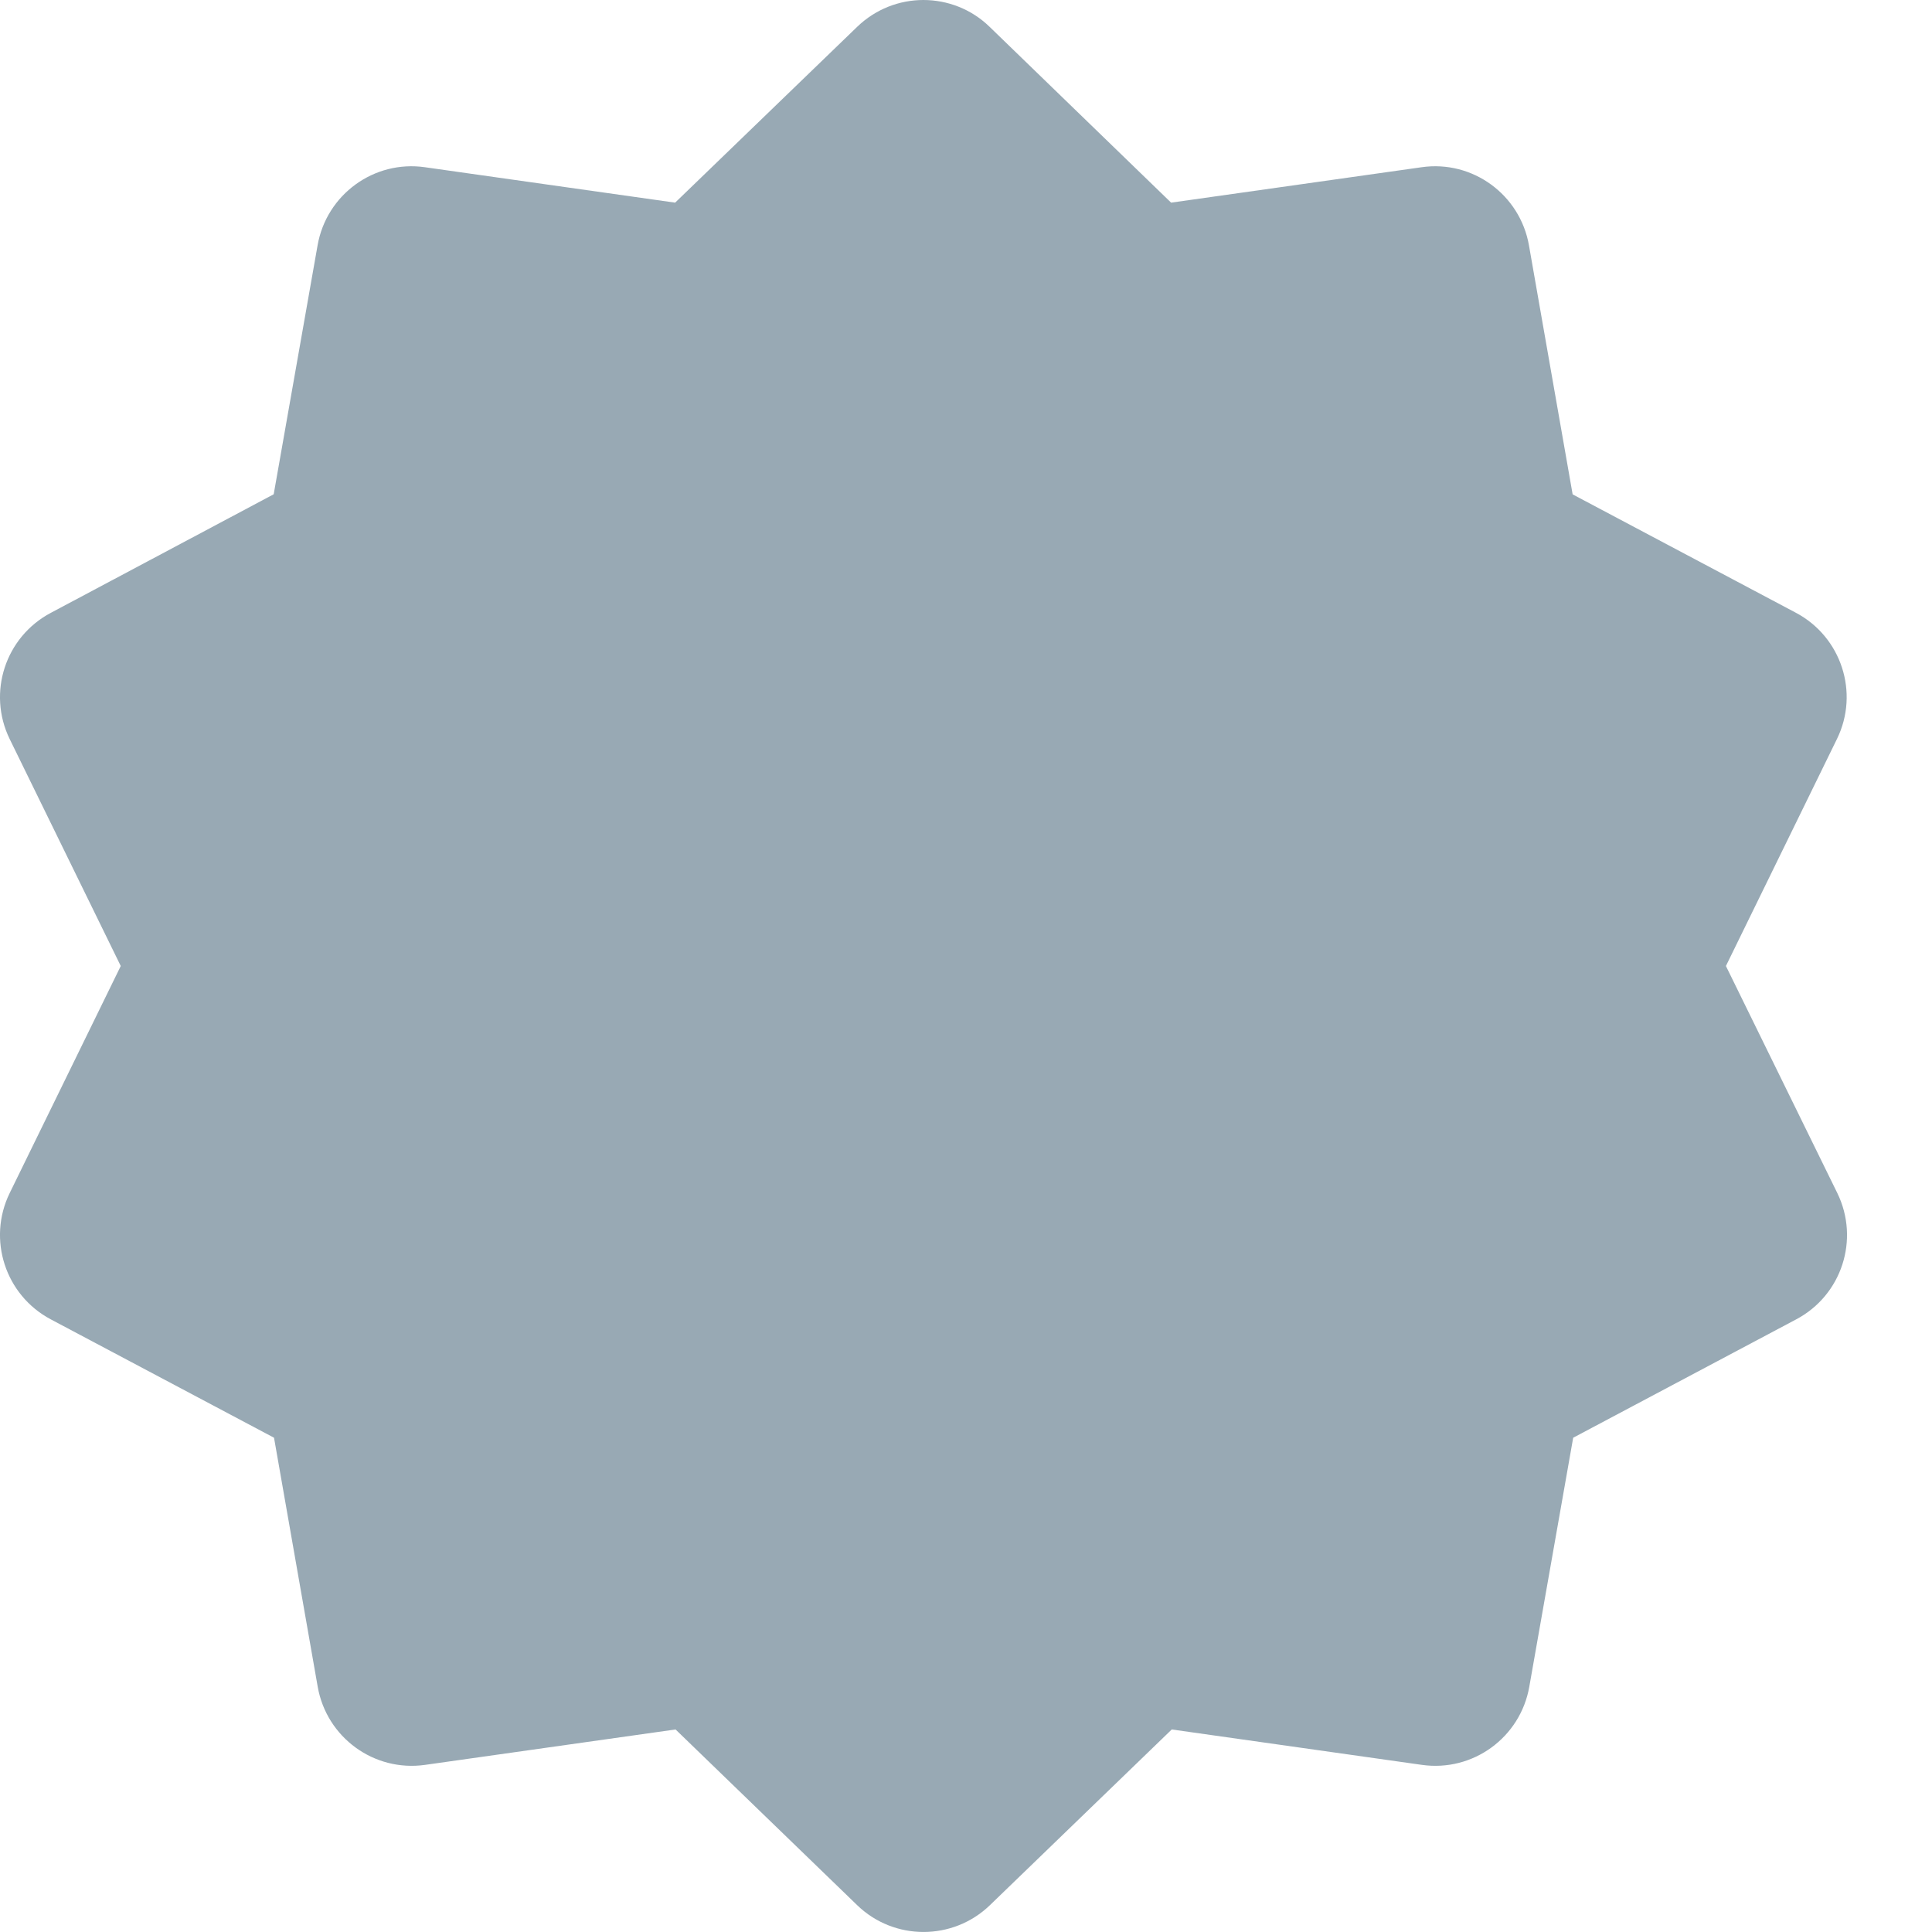 <svg xmlns="http://www.w3.org/2000/svg" width="18" height="18" viewBox="0 0 18 18">
    <path fill="#98A9B4" d="M8.603 0c-.223 0-.445.084-.617.25L6.29 1.888l-2.331-.33c-.475-.068-.917.255-1 .727l-.409 2.32L.473 5.71c-.424.225-.593.744-.383 1.175L1.125 9 .09 11.116c-.21.431-.041.951.383 1.176l2.08 1.103.407 2.32c.083.473.525.795 1 .728l2.334-.33 1.692 1.637c.344.333.892.333 1.237 0l1.694-1.637 2.331.33c.475.067.917-.255 1-.728l.409-2.32 2.078-1.103c.425-.225.593-.745.383-1.176L16.08 9l1.035-2.116c.21-.43.041-.95-.383-1.175l-2.08-1.103-.407-2.32c-.083-.473-.525-.796-1-.728l-2.334.33L9.22.25C9.05.084 8.826 0 8.603 0z"/>
</svg>
